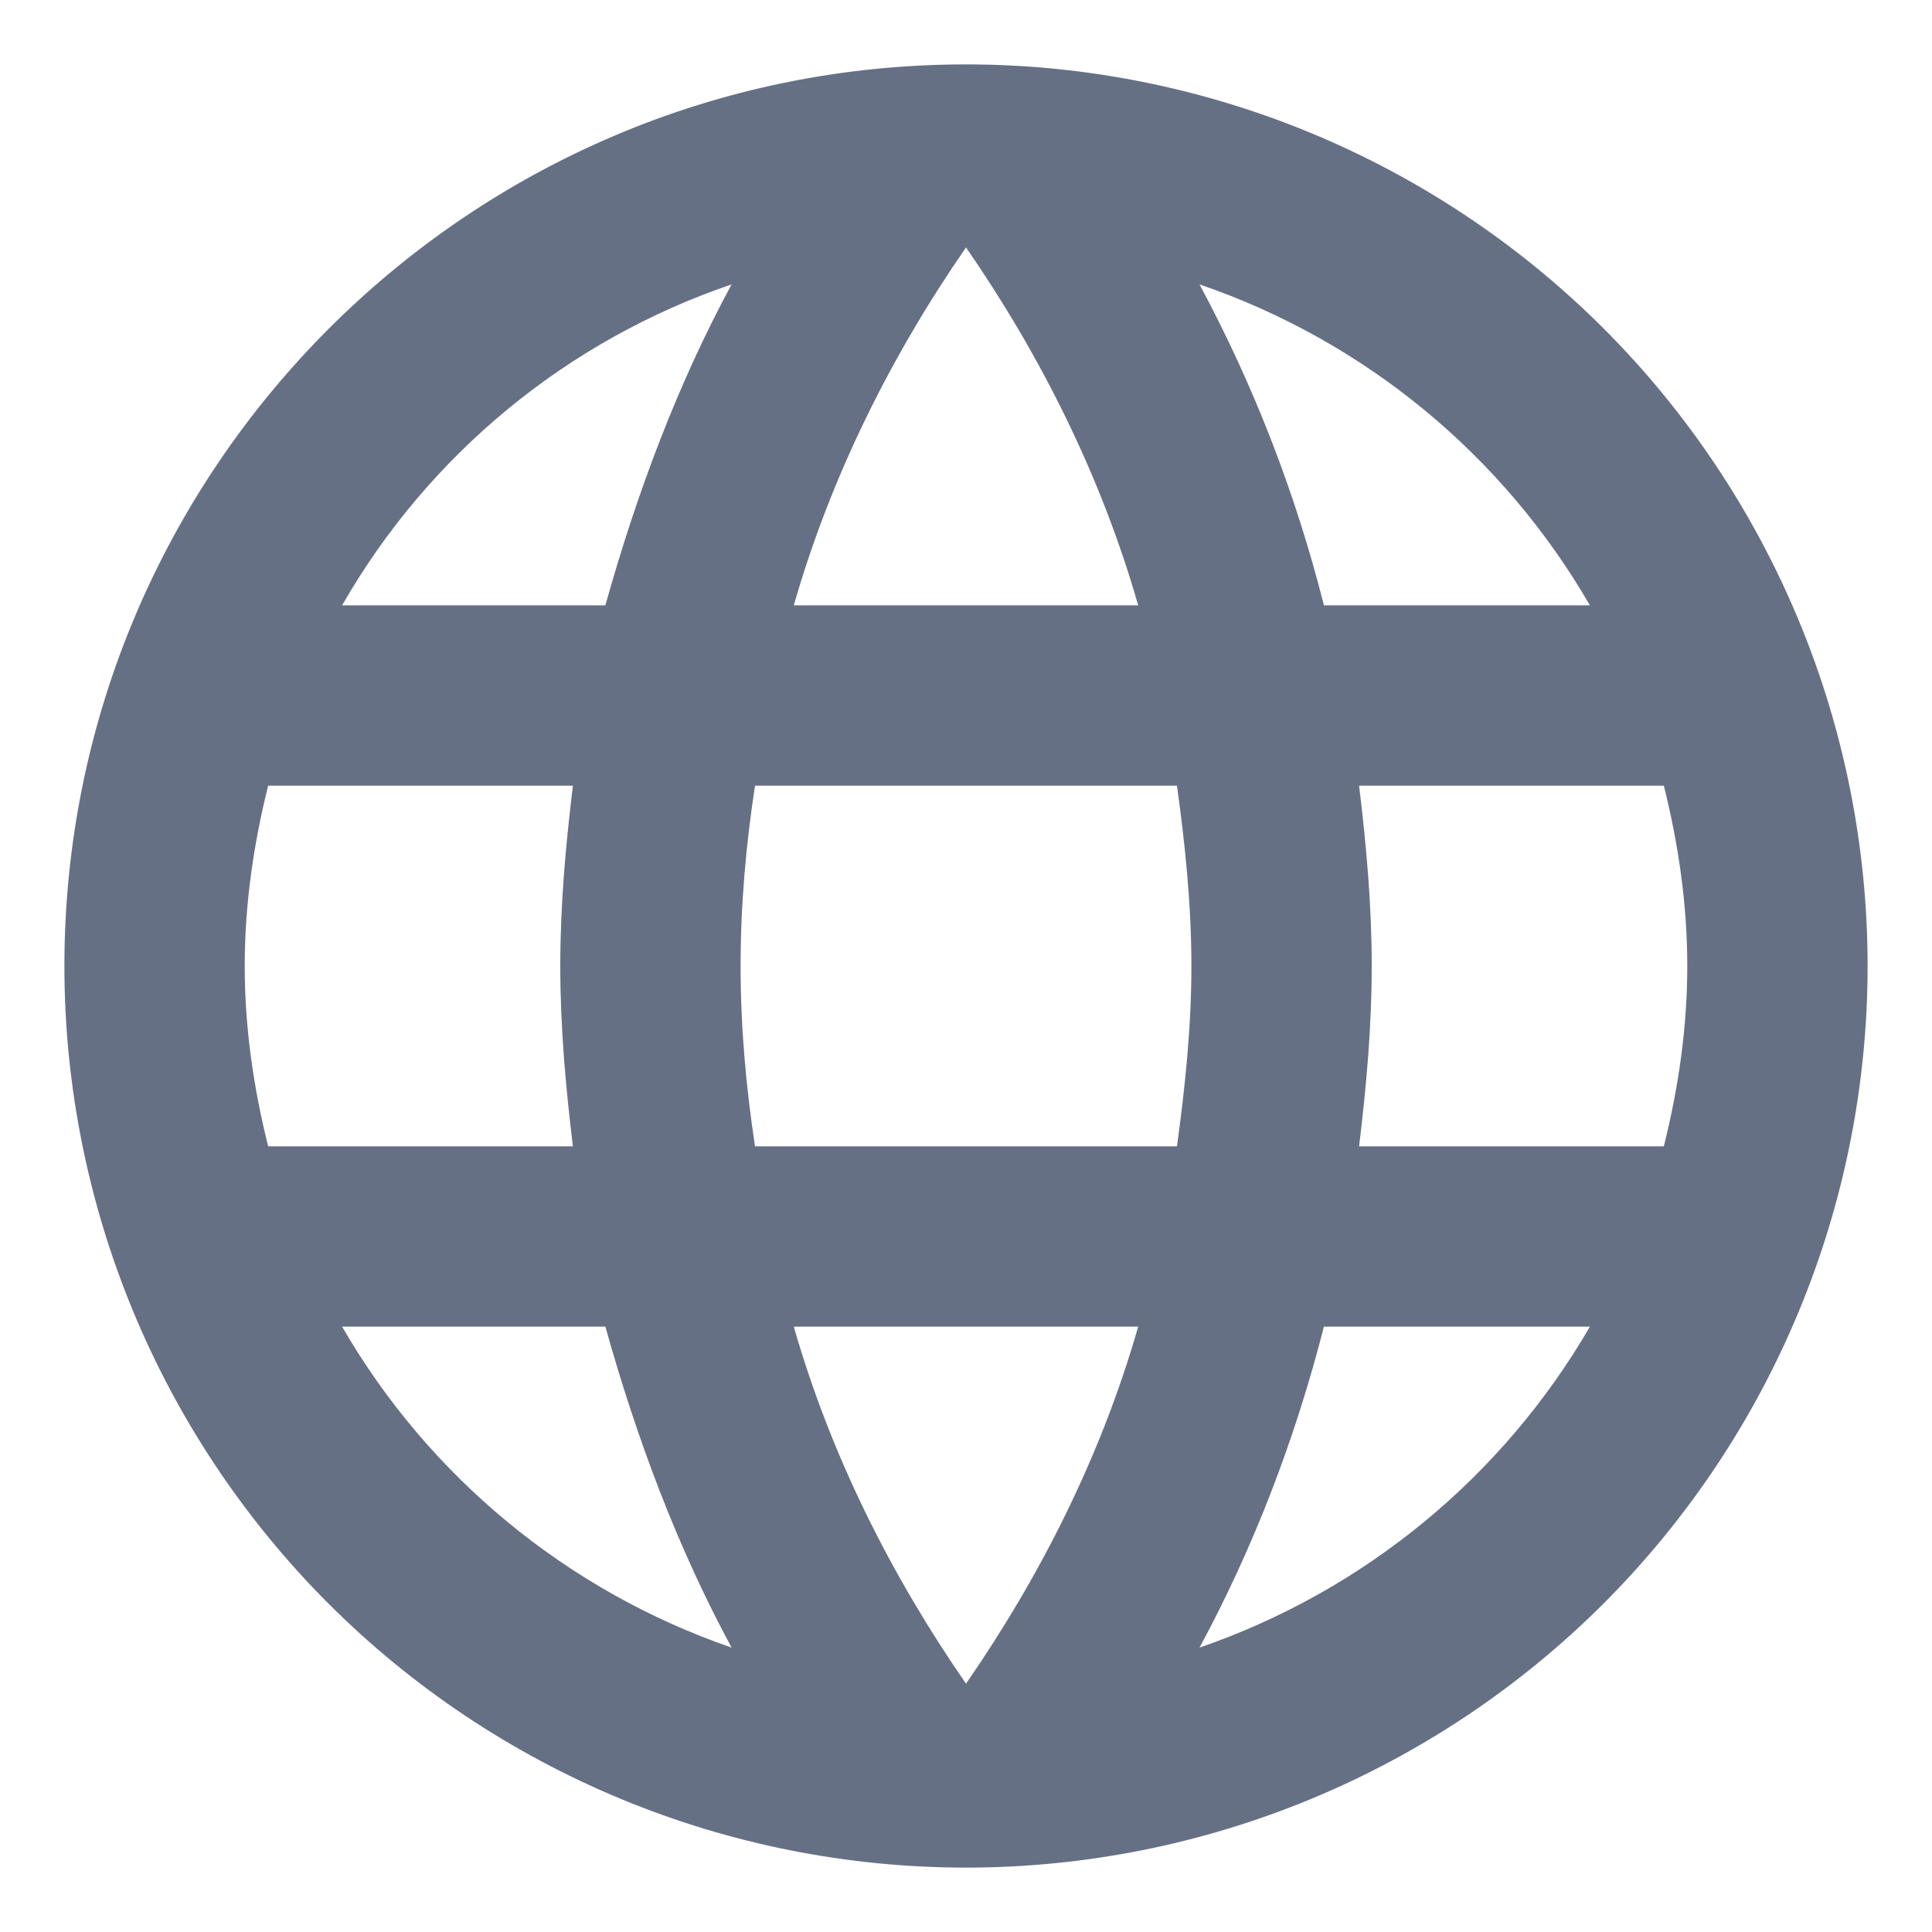 <svg width="15" height="15" viewBox="0 0 15 15" fill="none" xmlns="http://www.w3.org/2000/svg">
<path d="M10.552 8.9C10.608 8.438 10.65 7.976 10.65 7.5C10.65 7.024 10.608 6.562 10.552 6.1H12.918C13.03 6.548 13.1 7.017 13.1 7.5C13.1 7.983 13.03 8.452 12.918 8.9M9.313 12.792C9.733 12.015 10.055 11.175 10.279 10.3H12.344C11.666 11.468 10.59 12.352 9.313 12.792ZM9.138 8.9H5.862C5.792 8.438 5.75 7.976 5.75 7.5C5.75 7.024 5.792 6.555 5.862 6.1H9.138C9.201 6.555 9.25 7.024 9.25 7.5C9.25 7.976 9.201 8.438 9.138 8.9ZM7.5 13.072C6.919 12.232 6.45 11.301 6.163 10.3H8.837C8.55 11.301 8.081 12.232 7.5 13.072ZM4.7 4.7H2.656C3.327 3.529 4.402 2.643 5.68 2.208C5.26 2.985 4.945 3.825 4.7 4.7ZM2.656 10.3H4.7C4.945 11.175 5.26 12.015 5.68 12.792C4.405 12.352 3.331 11.467 2.656 10.3ZM2.082 8.9C1.97 8.452 1.9 7.983 1.9 7.5C1.9 7.017 1.97 6.548 2.082 6.1H4.448C4.392 6.562 4.35 7.024 4.35 7.5C4.35 7.976 4.392 8.438 4.448 8.9M7.5 1.921C8.081 2.761 8.55 3.699 8.837 4.7H6.163C6.45 3.699 6.919 2.761 7.5 1.921ZM12.344 4.7H10.279C10.06 3.833 9.736 2.996 9.313 2.208C10.601 2.649 11.672 3.538 12.344 4.7ZM7.5 0.5C3.629 0.5 0.5 3.65 0.5 7.5C0.5 9.357 1.238 11.137 2.55 12.45C3.2 13.1 3.972 13.615 4.821 13.967C5.67 14.319 6.581 14.5 7.5 14.5C9.357 14.5 11.137 13.762 12.45 12.45C13.762 11.137 14.5 9.357 14.5 7.5C14.5 6.581 14.319 5.67 13.967 4.821C13.615 3.972 13.1 3.2 12.45 2.55C11.8 1.9 11.028 1.385 10.179 1.033C9.329 0.681 8.419 0.5 7.5 0.5Z" fill="#667085"/>
</svg>
